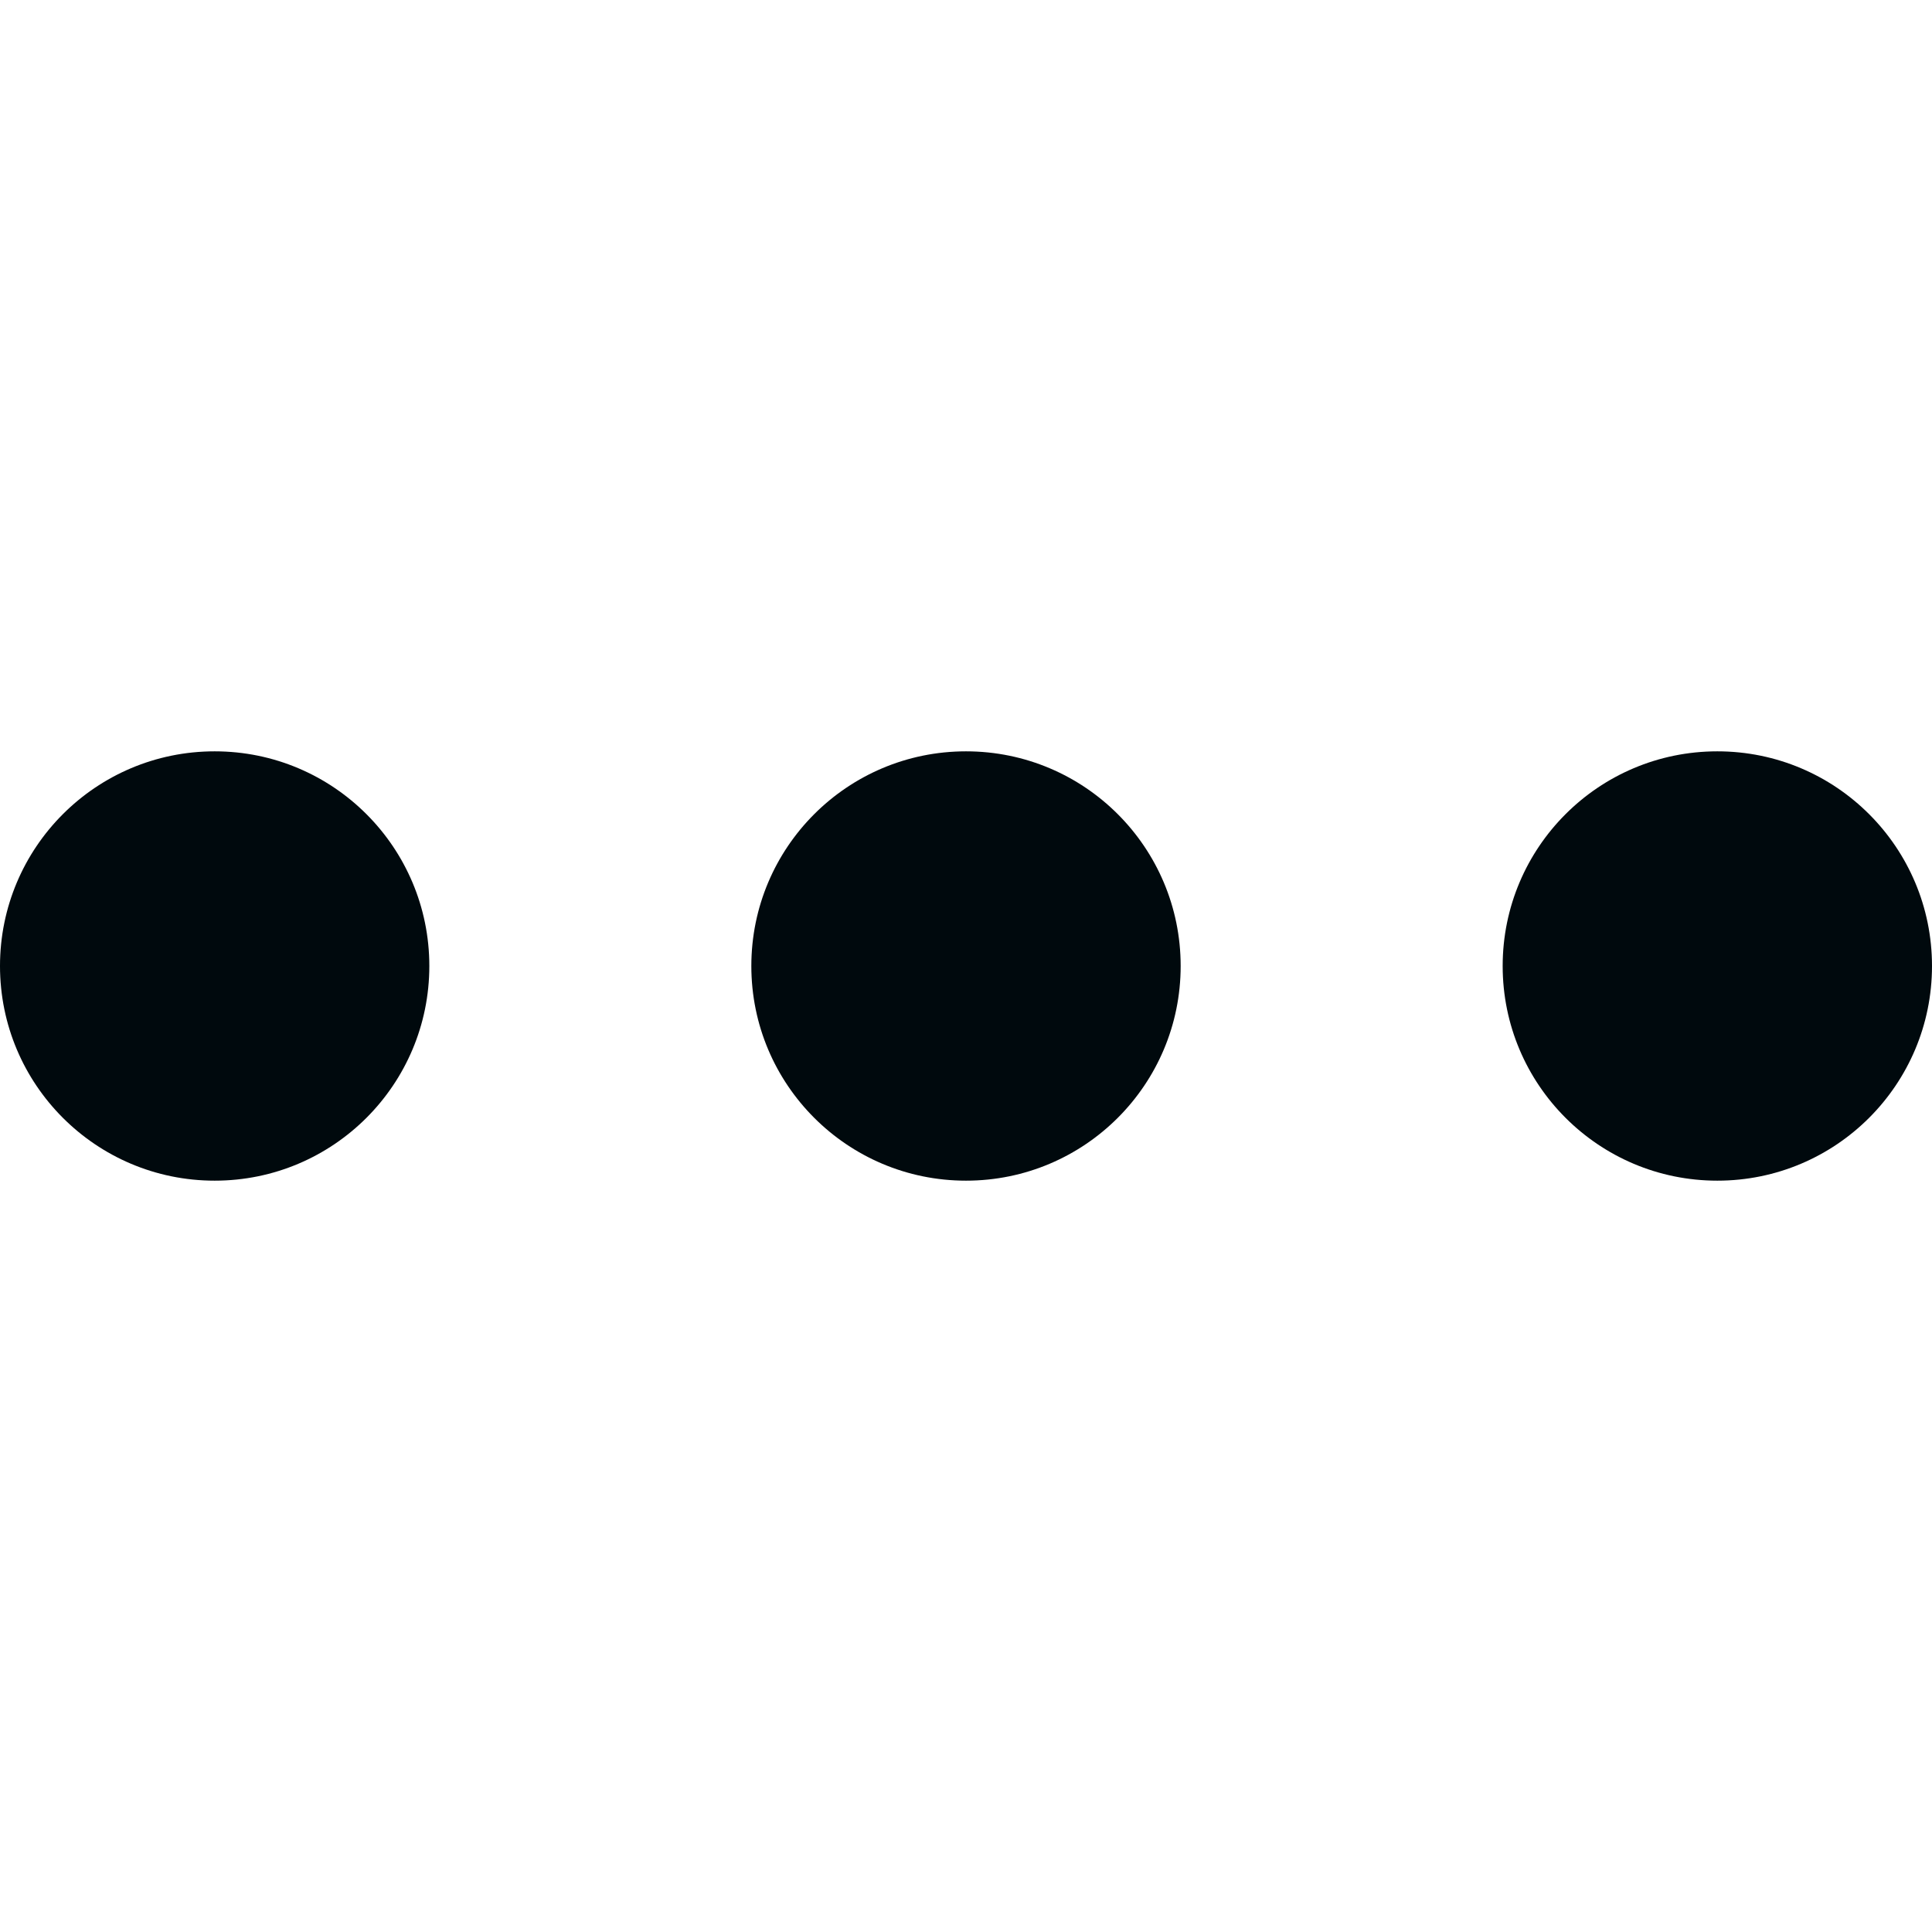 <?xml version="1.0" encoding="UTF-8"?>
<svg width="18px" height="18px" viewBox="0 0 18 18" version="1.1" xmlns="http://www.w3.org/2000/svg" xmlns:xlink="http://www.w3.org/1999/xlink">
    <!-- Generator: Sketch 60.1 (88133) - https://sketch.com -->
    <title>Navigation / more / more-horizontal_18</title>
    <desc>Created with Sketch.</desc>
    <g id="Navigation-/-more-/-more-horizontal_18" stroke="none" stroke-width="1" fill="none" fill-rule="evenodd">
        <path d="M2,7 C3.106,7 4,7.896 4,9 C4,10.104 3.106,11 2,11 C0.894,11 0,10.104 0,9 C0,7.896 0.894,7 2,7 Z M9,7 C10.106,7 11,7.896 11,9 C11,10.104 10.106,11 9,11 C7.894,11 7,10.104 7,9 C7,7.896 7.894,7 9,7 Z M16,7 C17.106,7 18,7.896 18,9 C18,10.104 17.106,11 16,11 C14.894,11 14,10.104 14,9 C14,7.896 14.894,7 16,7 Z" id="more-horizontal_18" fill="#00090D"></path>
    </g>
</svg>